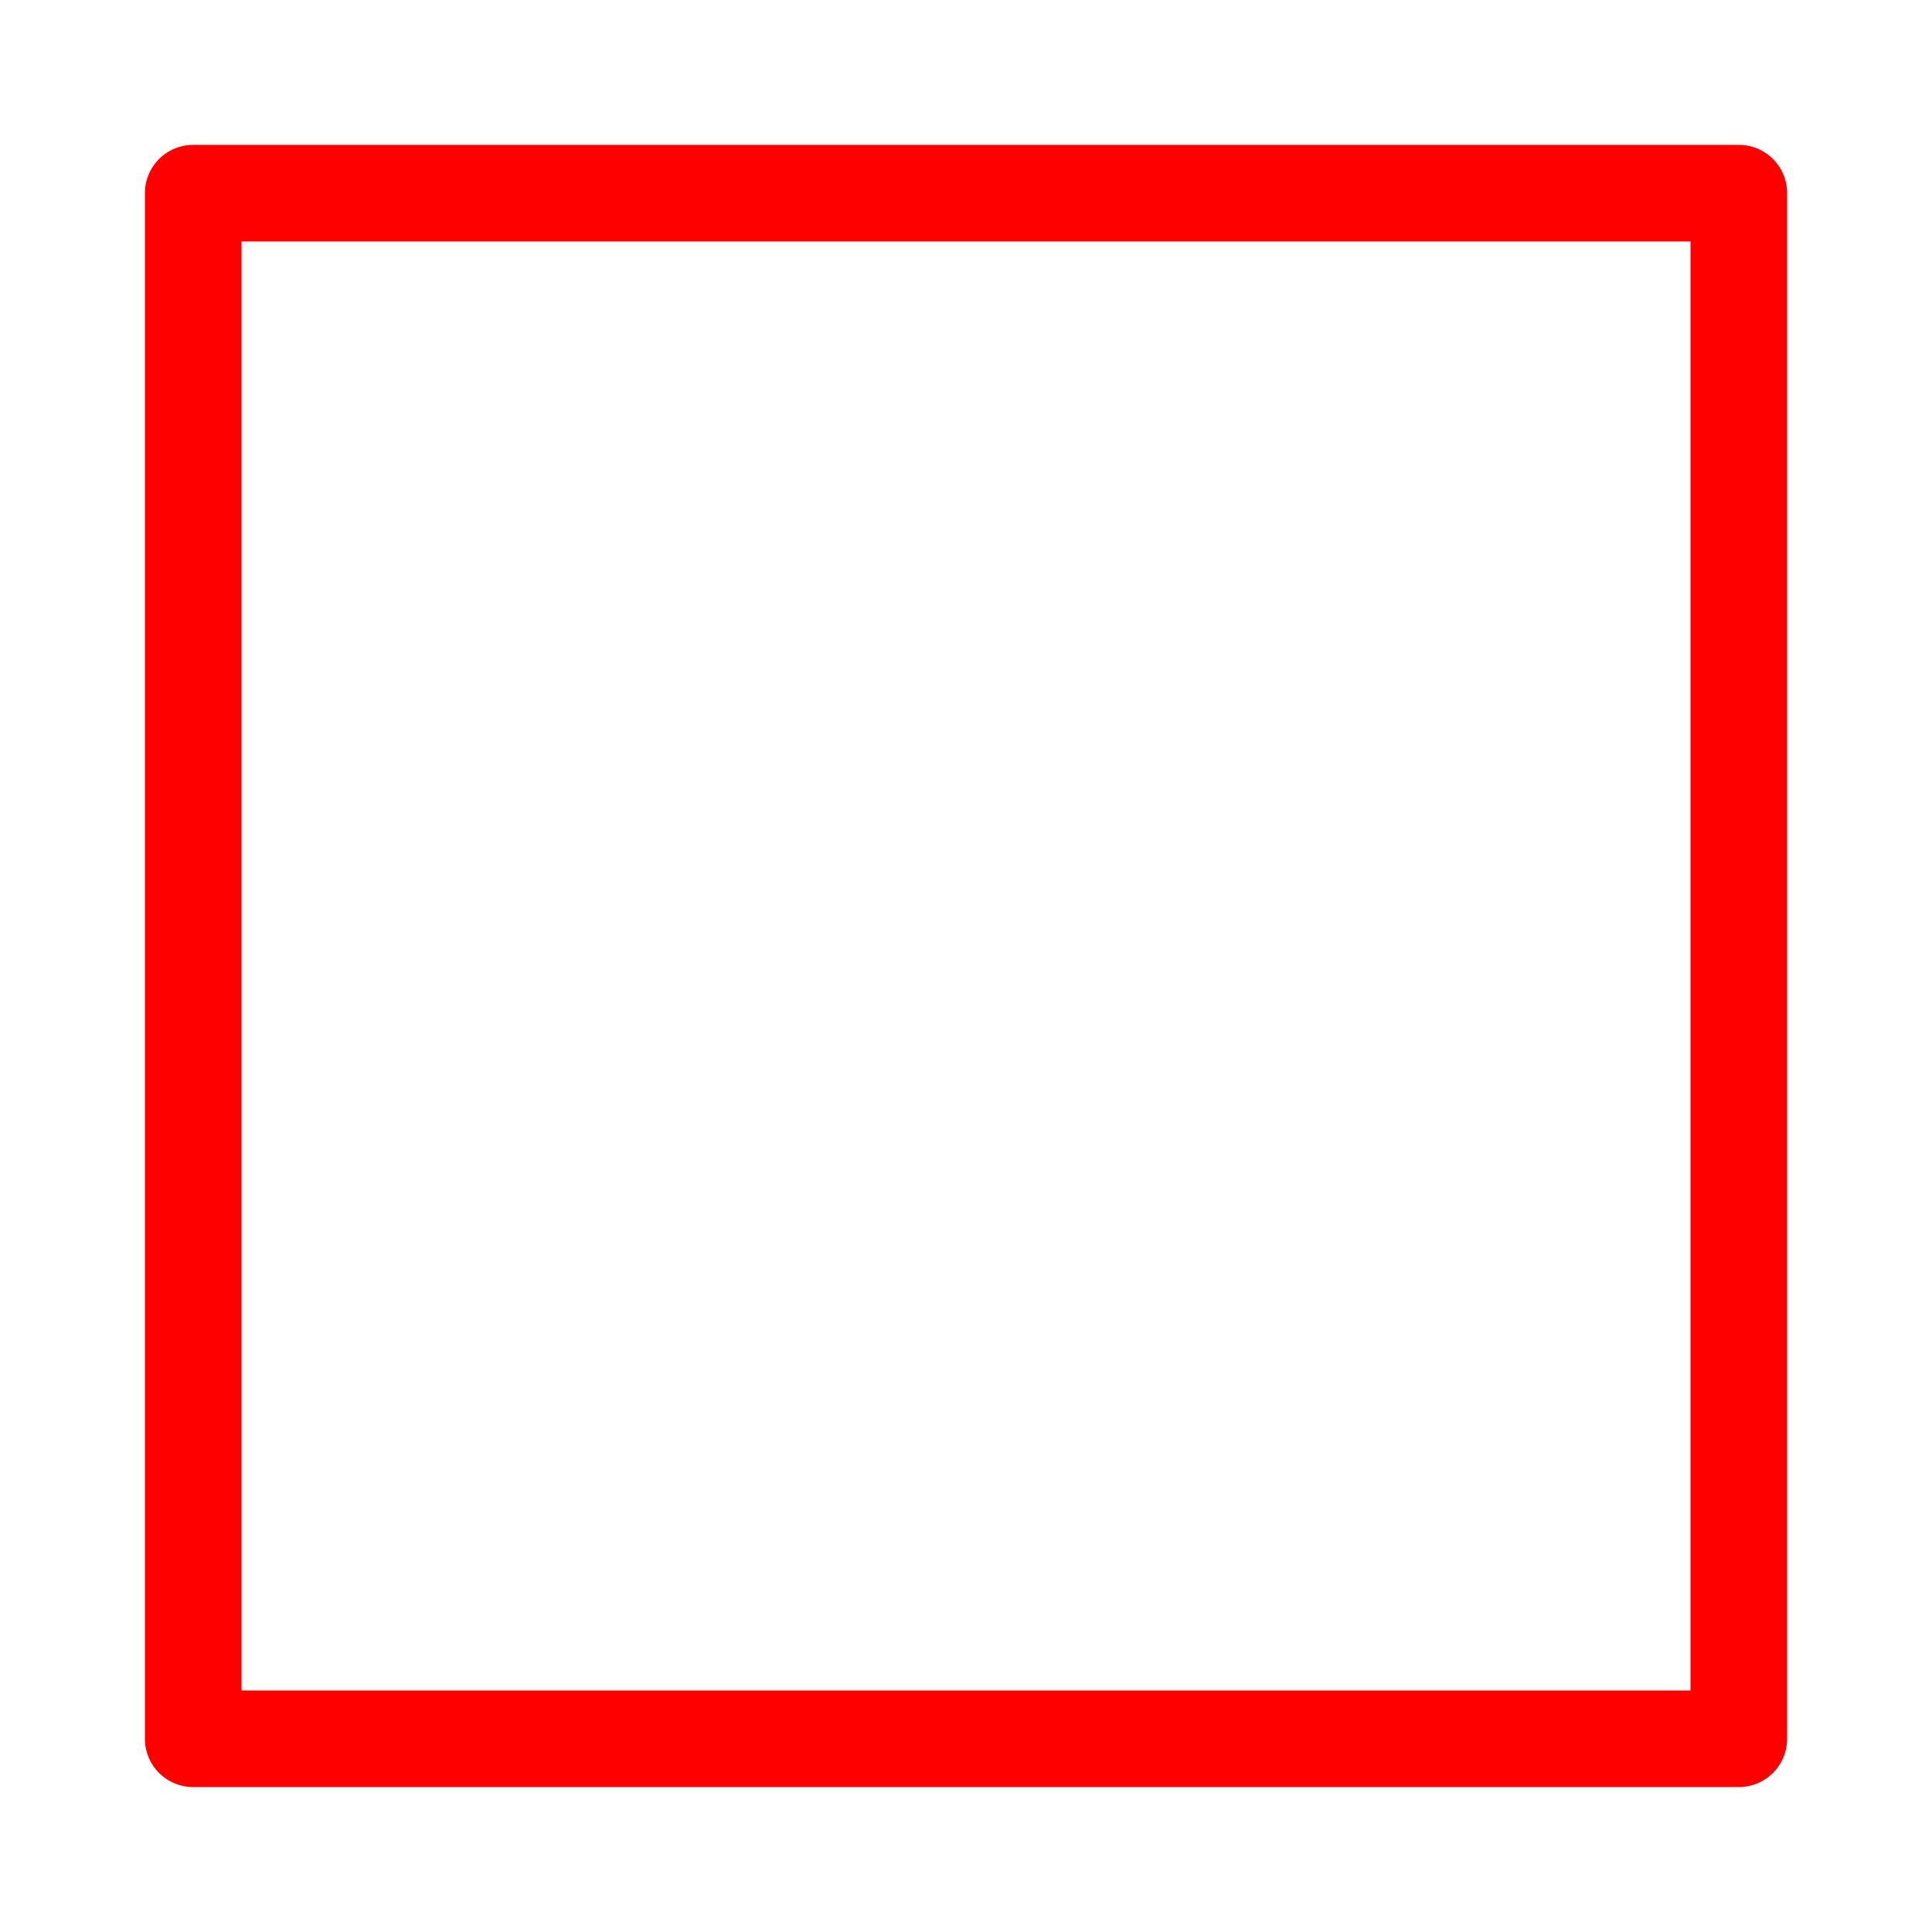 <?xml version="1.0" encoding="UTF-8" standalone="no"?>
<svg
   xmlns:dc="http://purl.org/dc/elements/1.1/"
   xmlns:cc="http://creativecommons.org/ns#"
   xmlns:rdf="http://www.w3.org/1999/02/22-rdf-syntax-ns#"
   xmlns:svg="http://www.w3.org/2000/svg"
   xmlns="http://www.w3.org/2000/svg"
   xmlns:sodipodi="http://sodipodi.sourceforge.net/DTD/sodipodi-0.dtd"
   xmlns:inkscape="http://www.inkscape.org/namespaces/inkscape"
   version="1.1"
   id="svg5172"
   viewBox="0 0 100 100"
   height="100"
   width="100"
   inkscape:version="0.91 r"
   sodipodi:docname="todoOpen.svg">
  <sodipodi:namedview
     pagecolor="#ffffff"
     bordercolor="#666666"
     borderopacity="1"
     objecttolerance="10"
     gridtolerance="10"
     guidetolerance="10"
     inkscape:pageopacity="0"
     inkscape:pageshadow="2"
     inkscape:window-width="1877"
     inkscape:window-height="1056"
     id="namedview7313"
     showgrid="false"
     inkscape:zoom="2.36"
     inkscape:cx="50"
     inkscape:cy="50"
     inkscape:window-x="43"
     inkscape:window-y="24"
     inkscape:window-maximized="1"
     inkscape:current-layer="svg5172" />
  <defs
     id="defs5174" />
  <g
     transform="translate(0,-952.362)"
     id="layer1"
     style="fill:red;fill-opacity:1">
    <path
       id="rect5742"
       d="m 10,959.861 a 2.5,2.5 0 0 0 -2.5,2.5 l 0,80 a 2.5,2.5 0 0 0 2.5,2.5 l 80,0 a 2.5,2.5 0 0 0 2.5,-2.5 l 0,-80 a 2.5,2.5 0 0 0 -2.5,-2.5 l -80,0 z m 2.5,5 75,0 0,75 -75,0 0,-75 z"
       style="color:black;font-style:normal;font-variant:normal;font-weight:normal;font-stretch:normal;font-size:medium;line-height:normal;font-family:sans-serif;text-indent:0;text-align:start;text-decoration:none;text-decoration-line:none;text-decoration-style:solid;text-decoration-color:black;letter-spacing:normal;word-spacing:normal;text-transform:none;direction:ltr;block-progression:tb;writing-mode:lr-tb;baseline-shift:baseline;text-anchor:start;white-space:normal;clip-rule:nonzero;display:inline;overflow:visible;visibility:visible;opacity:1;isolation:auto;mix-blend-mode:normal;color-interpolation:sRGB;color-interpolation-filters:linearRGB;solid-color:black;solid-opacity:1;fill:red;fill-opacity:1;fill-rule:evenodd;stroke:none;stroke-width:5;stroke-linecap:round;stroke-linejoin:round;stroke-miterlimit:4;stroke-dasharray:none;stroke-dashoffset:0;stroke-opacity:1;marker:none;color-rendering:auto;image-rendering:auto;shape-rendering:auto;text-rendering:auto;enable-background:accumulate" />
  </g>
</svg>
